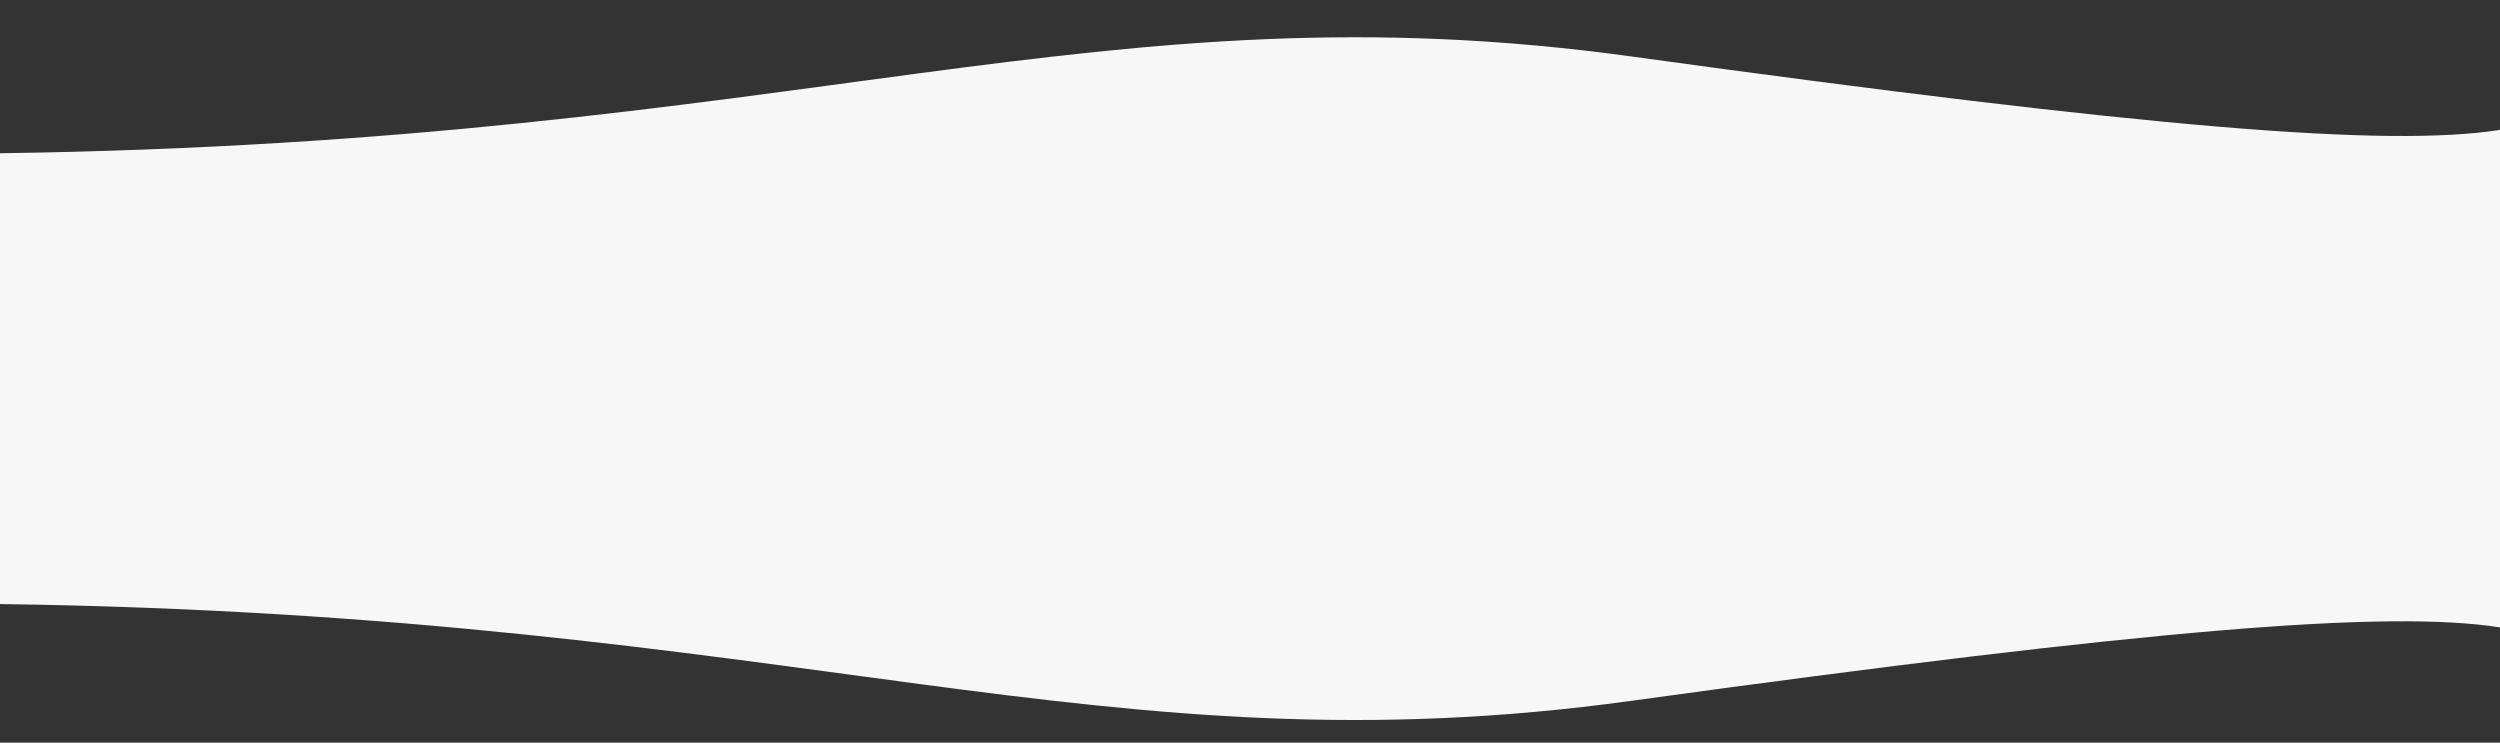 <?xml version="1.0" encoding="utf-8"?>
<!-- Generator: Adobe Illustrator 23.0.3, SVG Export Plug-In . SVG Version: 6.00 Build 0)  -->
<svg version="1.1" id="Layer_1" xmlns="http://www.w3.org/2000/svg" xmlns:xlink="http://www.w3.org/1999/xlink" x="0px" y="0px"
	 viewBox="0 0 2560 760.5" style="enable-background:new 0 0 2560 760.5;" xml:space="preserve">
<rect x="0" y="0" width="2560" height="760.5" fill="#333333" stroke="none"/>
<style type="text/css">
	.st0{fill:#F7F7F7;}
</style>
<path class="st0" d="M1670.79,57.86c532.11,73.44,774.28,93.16,889.21,75.16v275.42l-2560,0l0-251.53
	C827.14,145.54,1127.25-17.16,1670.79,57.86z"/>
<path class="st0" d="M0,618.55l0-251.53l2560,0v275.42c-114.93-18-357.11,1.72-889.21,75.16C1127.25,792.62,827.14,629.92,0,618.55z
	"/>
</svg>
